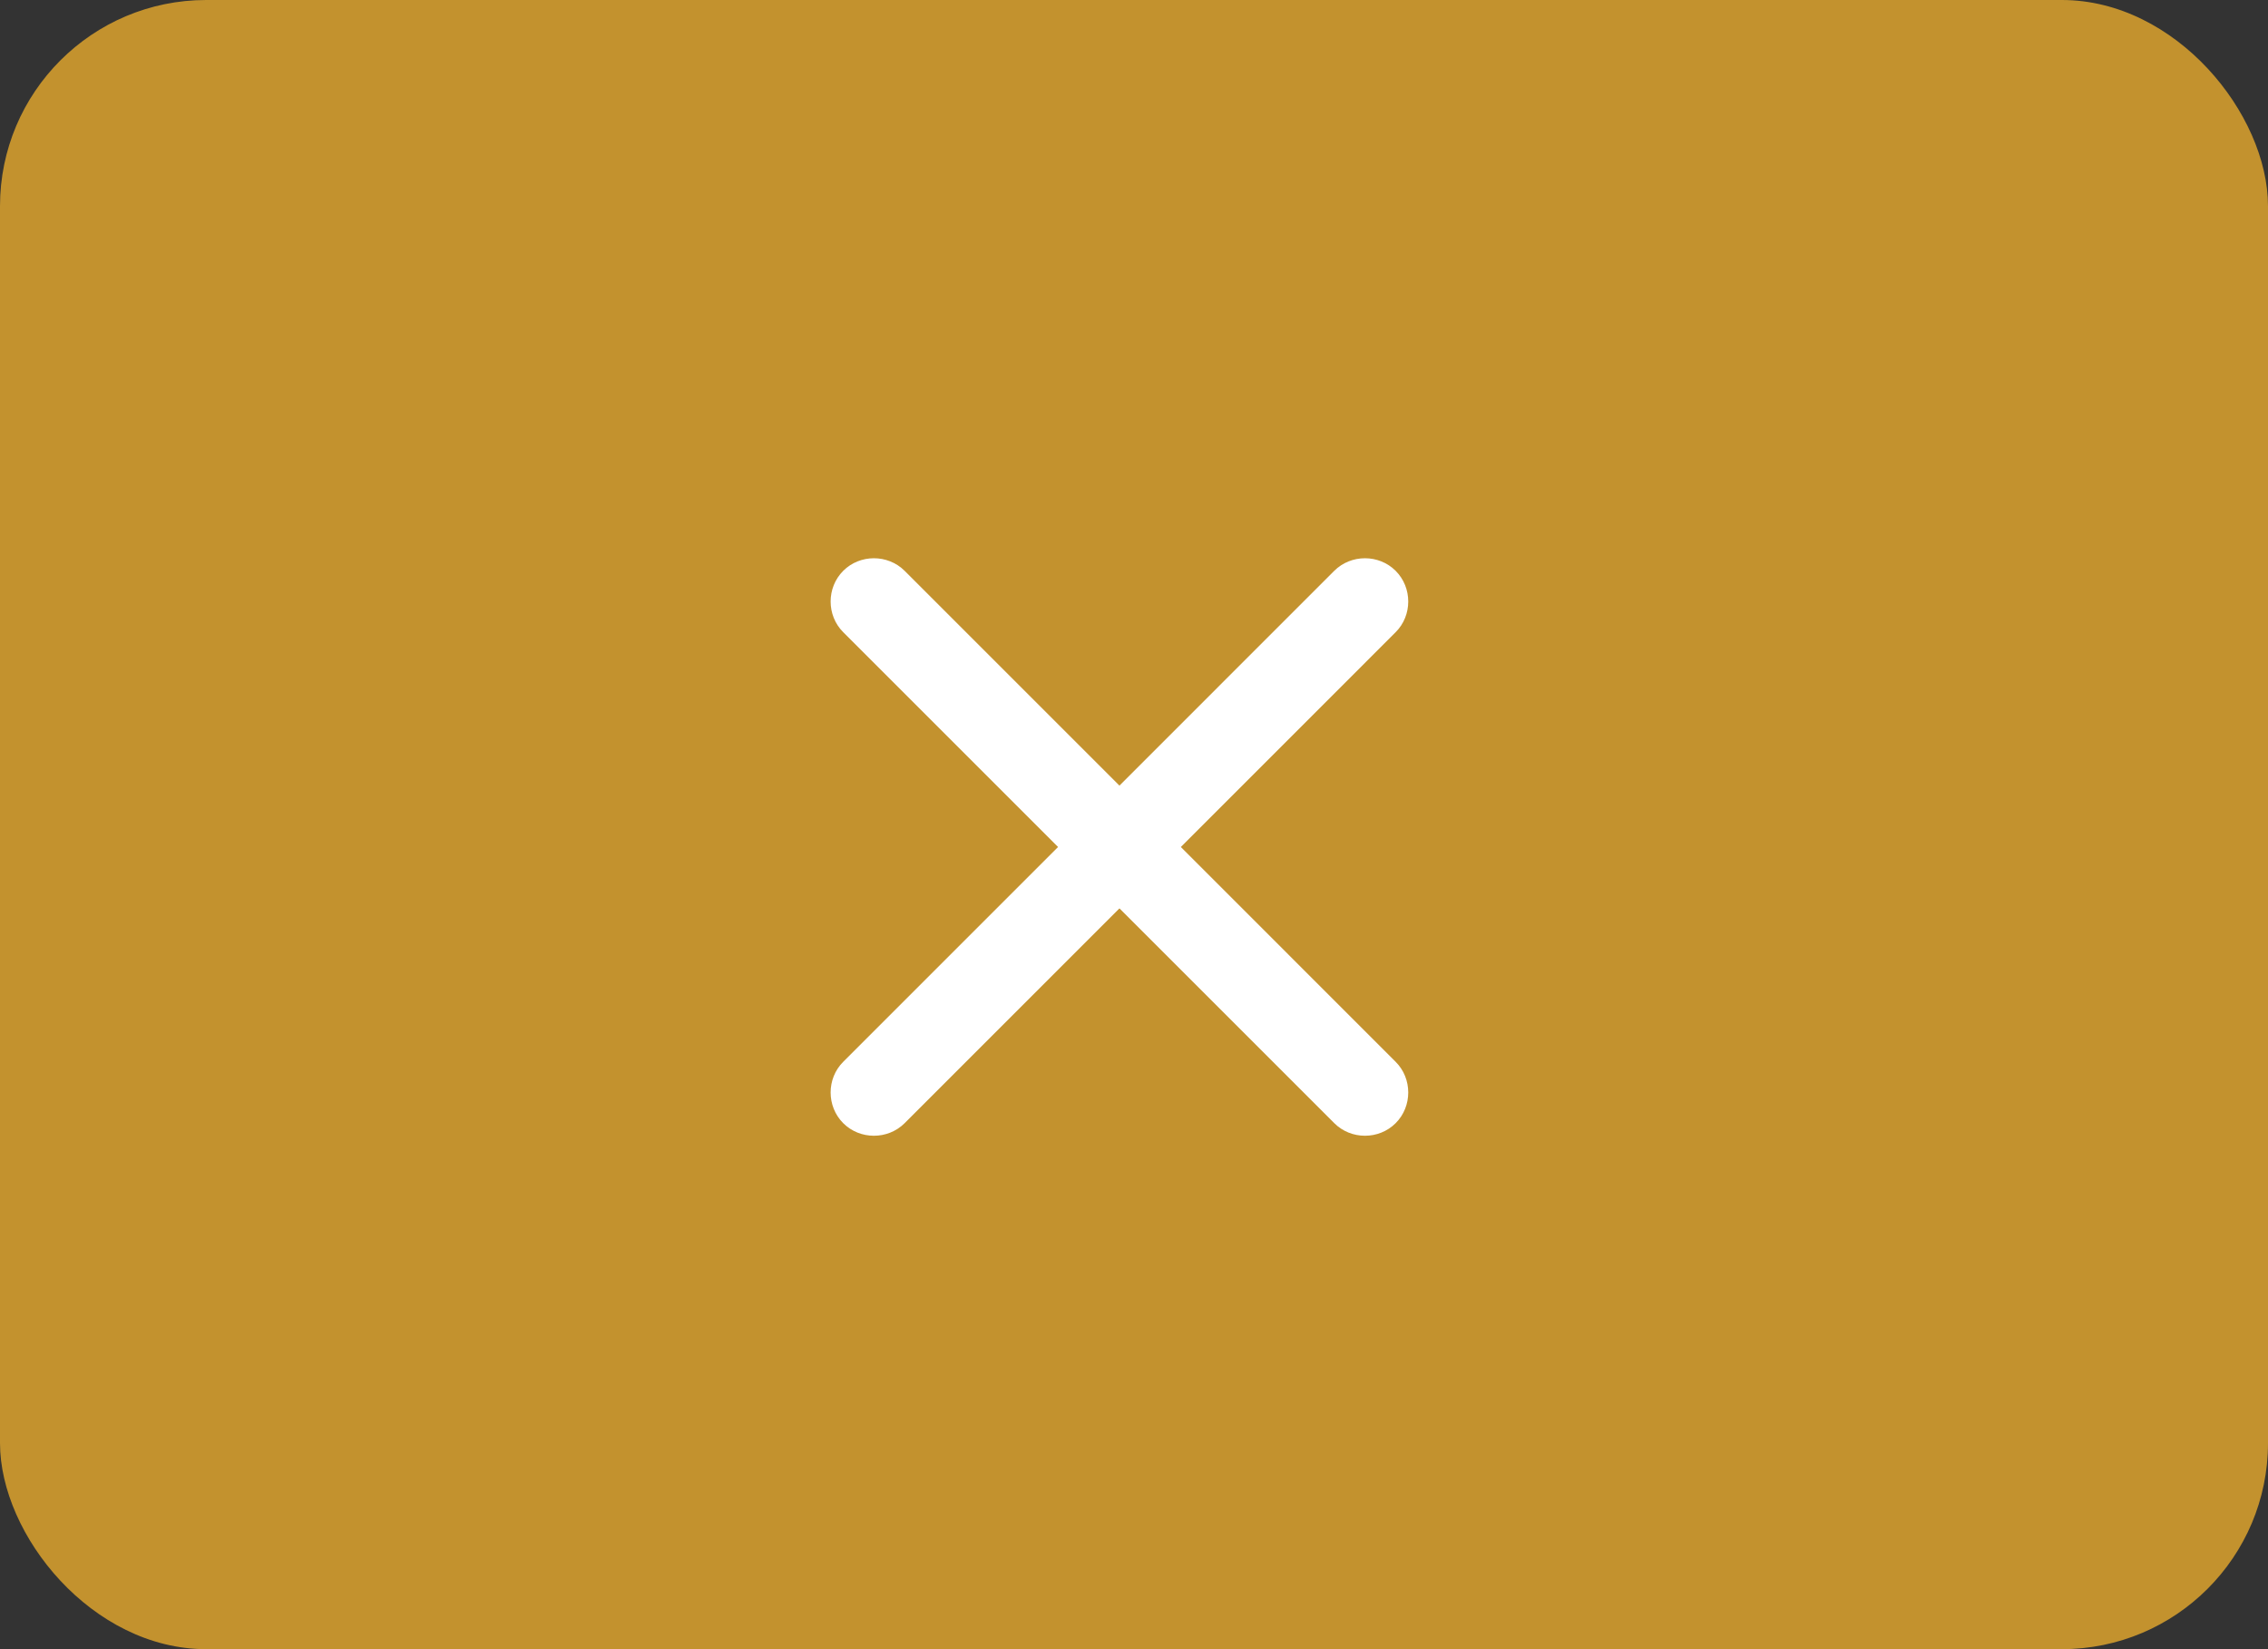 <svg width="44" height="32" viewBox="0 0 44 32" fill="none" xmlns="http://www.w3.org/2000/svg">
<rect x="0" y="0" width="44" height="32" fill="#333333" stroke="none"/>
<rect width="44" height="32" rx="4" fill="#C3922E"/>
<path d="M25.886 21.794L16.359 12.267C16.033 11.942 16.033 11.402 16.359 11.076C16.684 10.751 17.224 10.751 17.55 11.076L27.076 20.603C27.402 20.928 27.402 21.468 27.076 21.794C26.751 22.119 26.211 22.119 25.886 21.794Z" fill="white"/>
<path d="M16.359 21.794C16.033 21.468 16.033 20.928 16.359 20.603L25.885 11.076C26.211 10.751 26.751 10.751 27.076 11.076C27.402 11.402 27.402 11.942 27.076 12.267L17.55 21.794C17.224 22.119 16.684 22.119 16.359 21.794Z" fill="white"/>
</svg>
